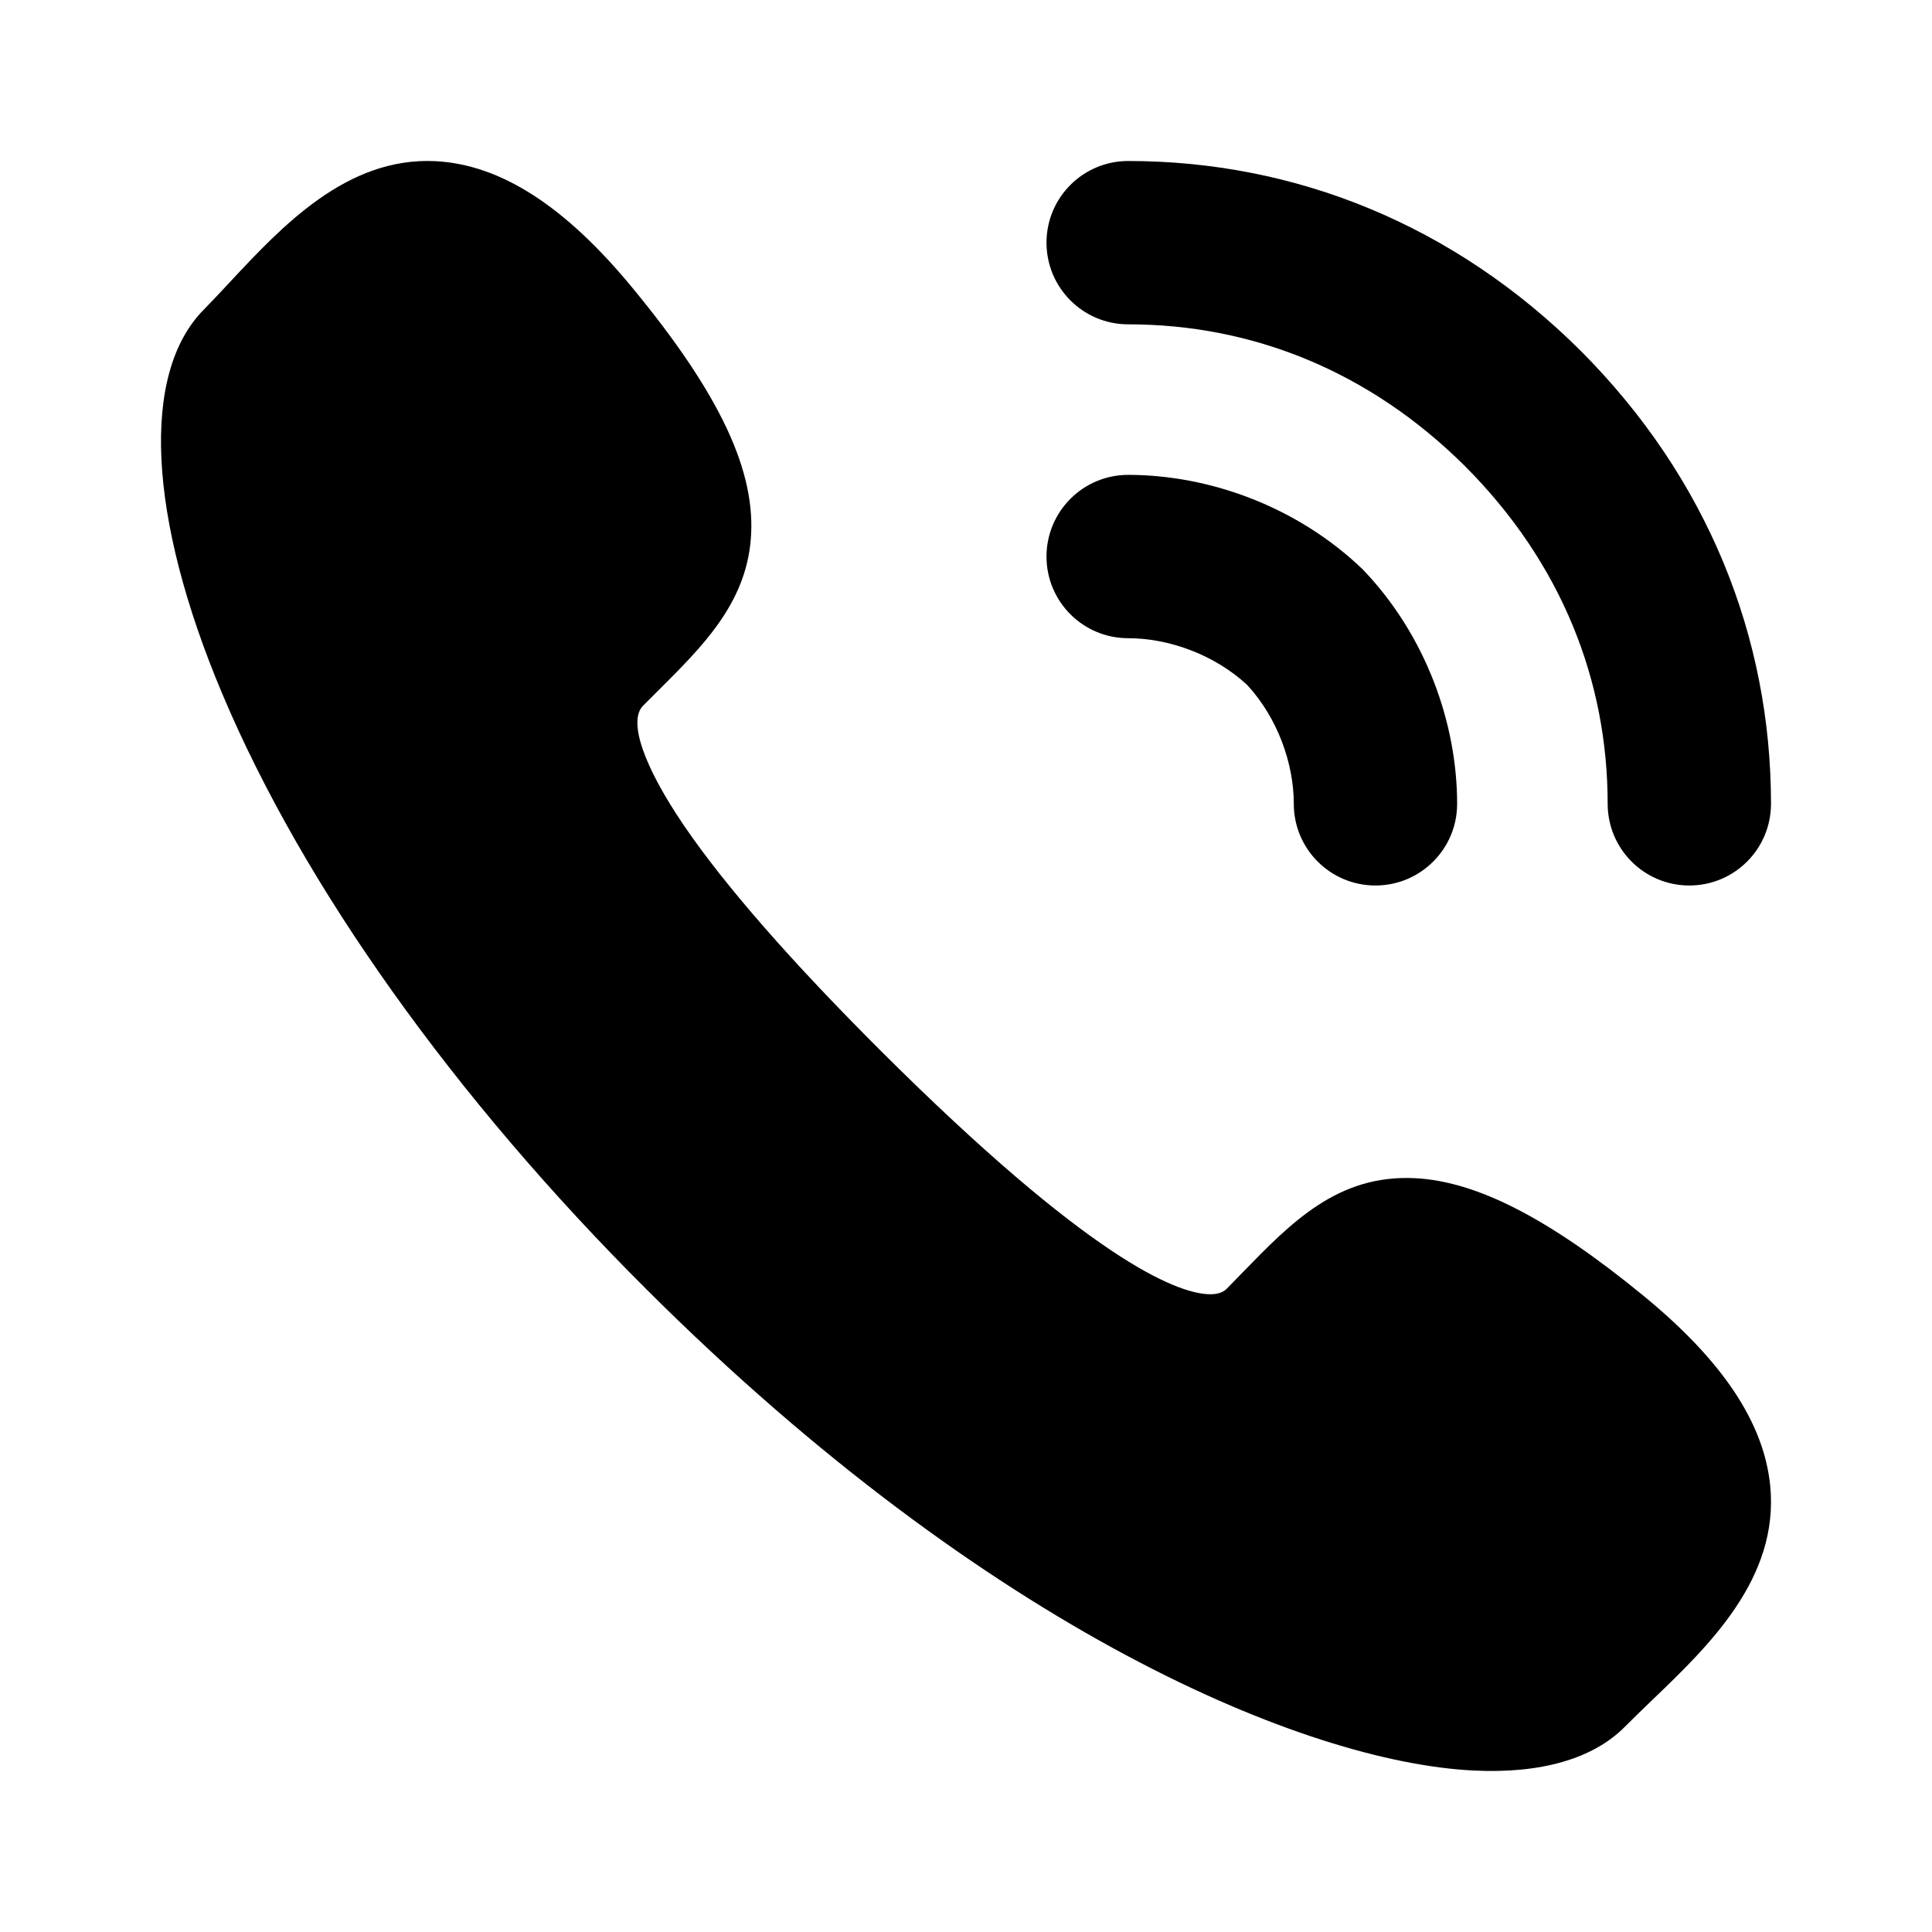 <svg viewBox="0 0 24 24" xmlns="http://www.w3.org/2000/svg">
    <path fill-rule="evenodd" clip-rule="evenodd"
          d="M21.991 18.465C21.916 17.677 21.398 16.9 20.408 16.09C19.243 15.136 18.344 14.674 17.578 14.636C16.621 14.588 16.045 15.181 15.435 15.808C15.373 15.873 15.31 15.937 15.245 16.003C15.208 16.041 15.147 16.084 15.007 16.077C14.601 16.057 13.535 15.638 10.95 13.062C9.829 11.944 9.003 10.999 8.495 10.253C7.991 9.511 7.801 8.956 7.989 8.766C8.053 8.701 8.117 8.637 8.18 8.575C8.734 8.023 9.257 7.502 9.326 6.707C9.399 5.863 8.947 4.899 7.86 3.58C7.02 2.559 6.218 2.043 5.408 2.002C4.308 1.948 3.504 2.81 2.857 3.503C2.743 3.625 2.636 3.74 2.531 3.847C1.748 4.638 1.835 6.424 2.763 8.623C3.768 11.006 5.639 13.632 8.032 16.018C12.29 20.264 16.226 21.891 18.302 21.994C19.141 22.036 19.792 21.848 20.185 21.45C20.291 21.343 20.406 21.233 20.527 21.116C21.227 20.445 22.099 19.608 21.991 18.465Z"/>
    <path d="M15.492 8.508C15.08 8.127 14.513 7.928 14.014 7.928C13.454 7.928 13 7.474 13 6.914C13 6.354 13.454 5.899 14.014 5.899C15.017 5.899 16.111 6.289 16.925 7.07L16.928 7.072L16.93 7.075C17.711 7.889 18.101 8.983 18.101 9.986C18.101 10.546 17.646 11 17.086 11C16.526 11 16.072 10.546 16.072 9.986C16.072 9.487 15.873 8.92 15.492 8.508Z"/>
    <path d="M18.204 5.796C17.006 4.603 15.547 4.029 14.015 4.029C13.454 4.029 13 3.575 13 3.014C13 2.454 13.454 2 14.015 2C16.088 2 18.063 2.79 19.639 4.361C21.21 5.937 22 7.912 22 9.985C22 10.546 21.546 11 20.985 11C20.425 11 19.971 10.546 19.971 9.985C19.971 8.453 19.397 6.994 18.204 5.796Z"/>
</svg>
